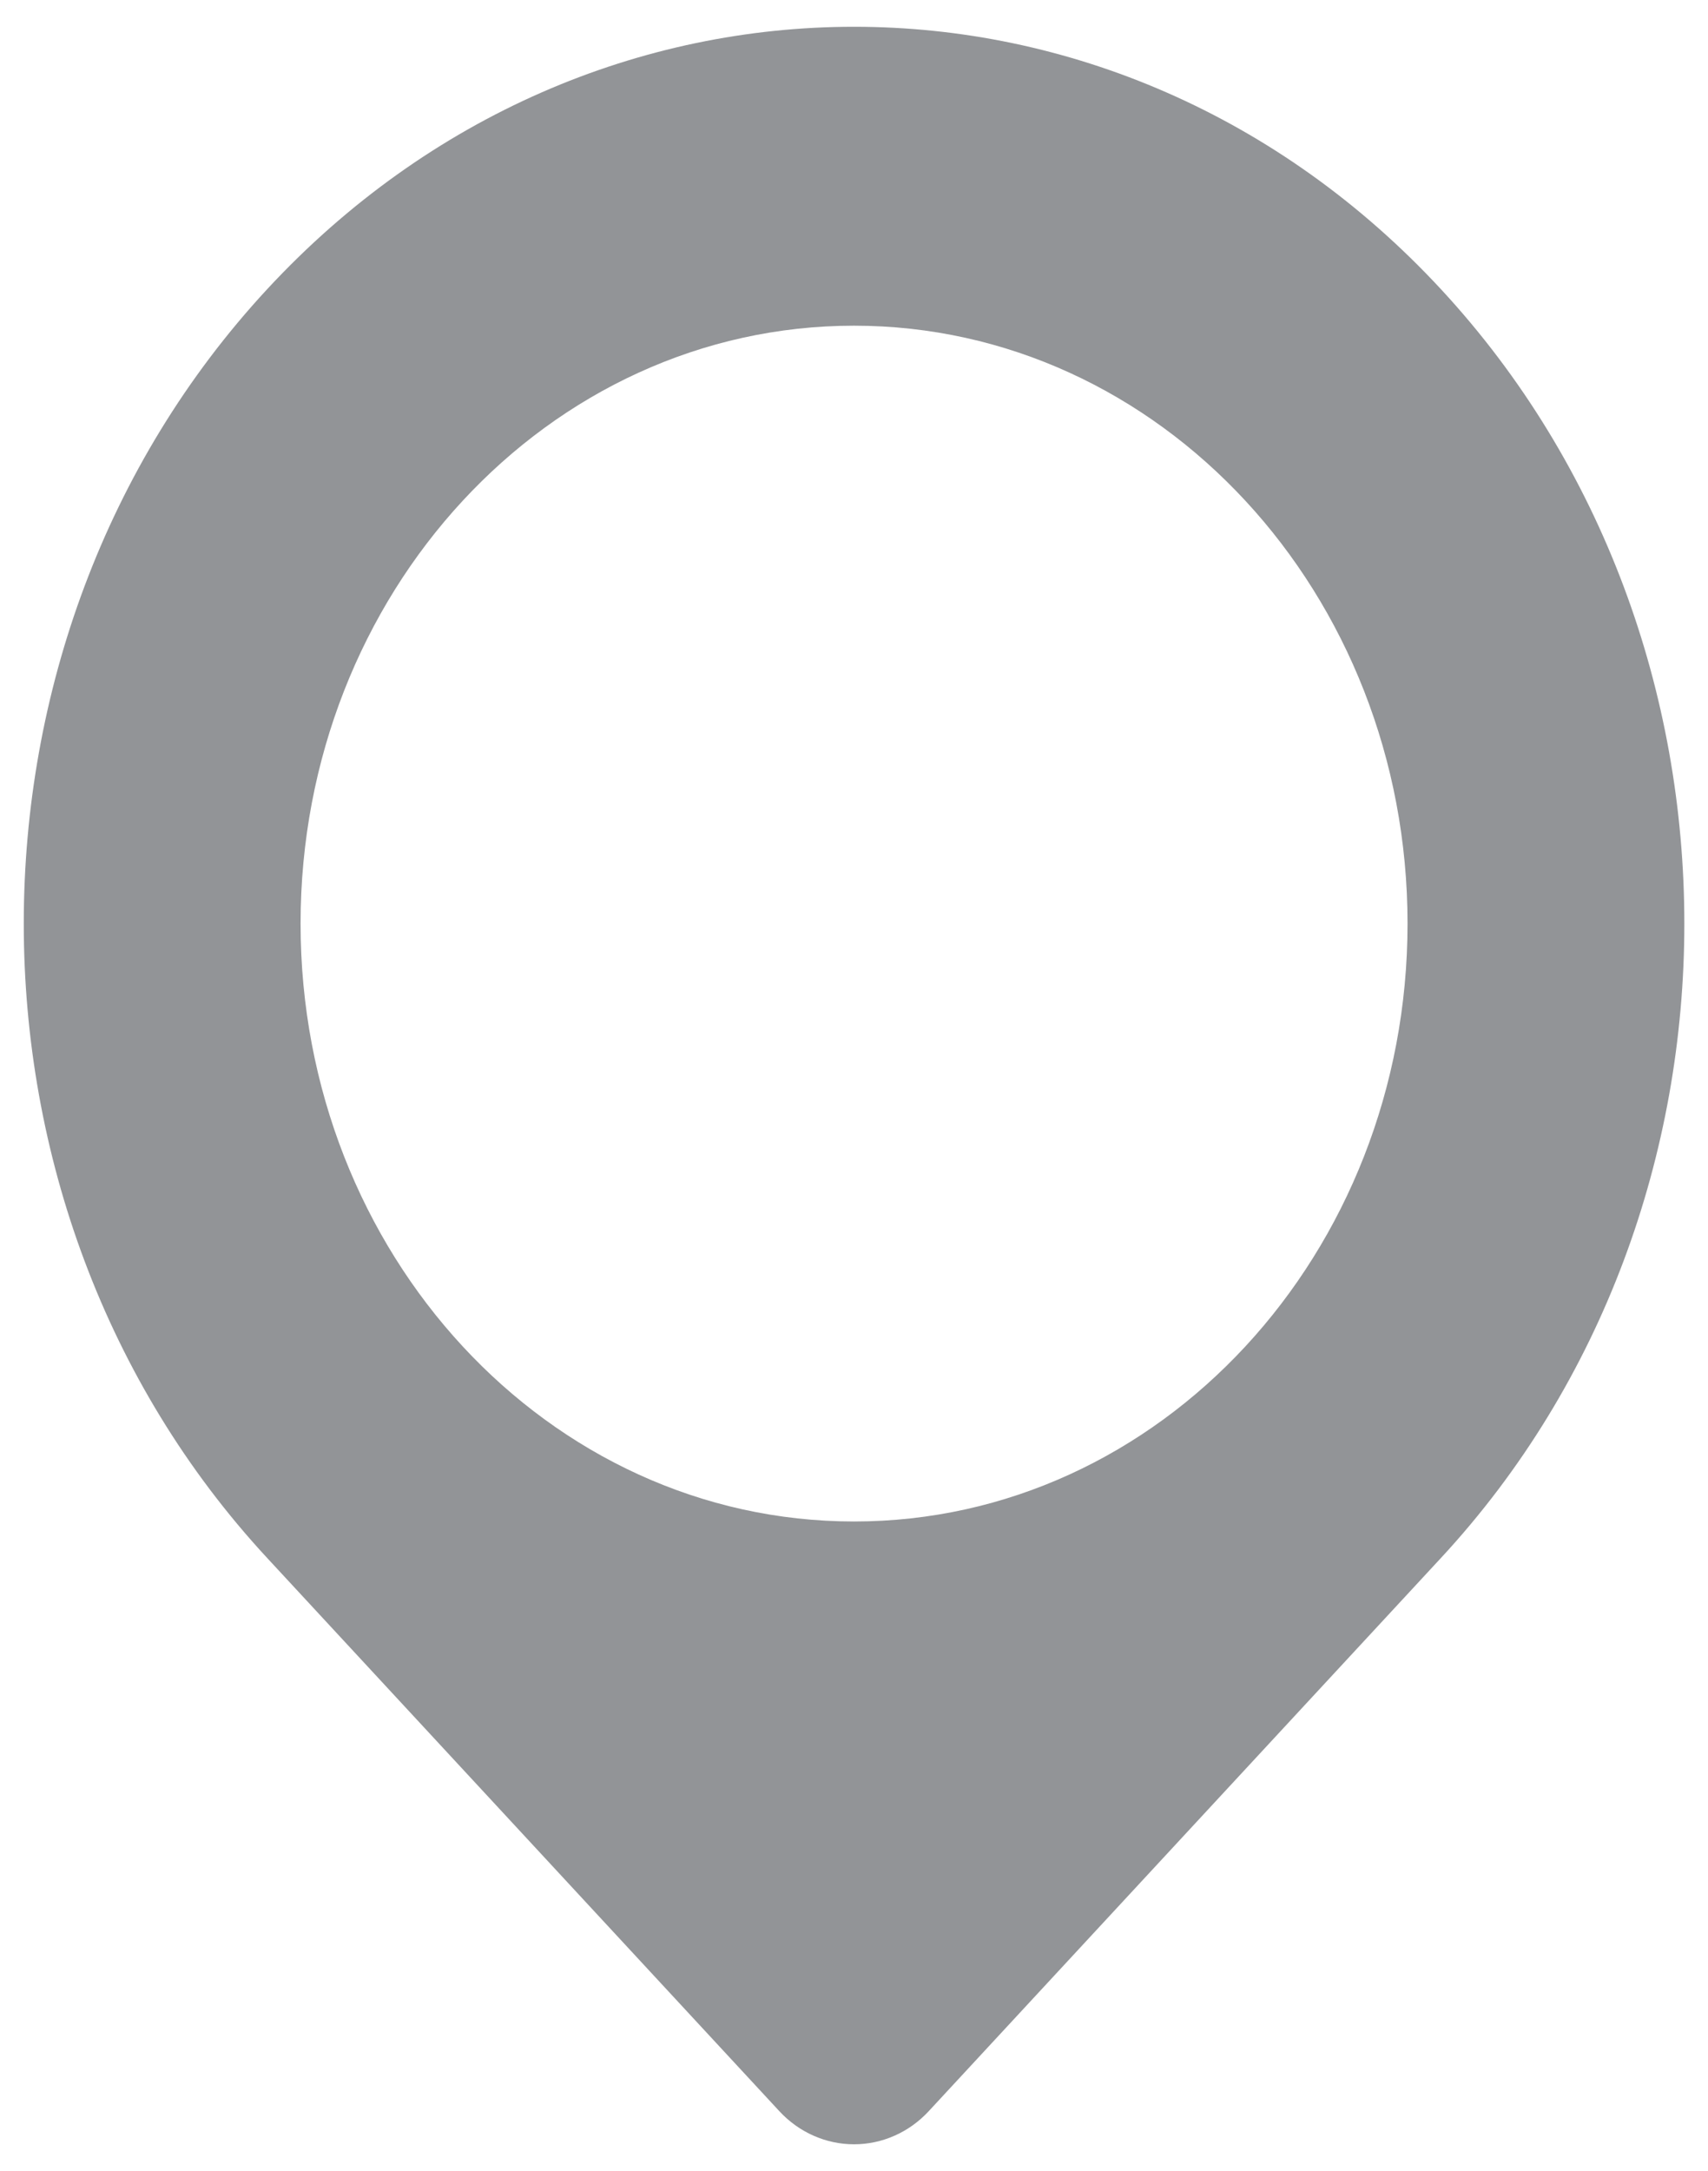<svg width="48" height="61" viewBox="0 0 48 61" fill="none" xmlns="http://www.w3.org/2000/svg">
<g id="Group">
<path id="Vector" fill-rule="evenodd" clip-rule="evenodd" d="M40.501 8.132C31.389 -1.708 16.613 -1.708 7.502 8.132C-1.61 17.975 -1.61 33.925 7.502 43.768L21.904 59.32C22.176 59.613 22.502 59.847 22.862 60.006C23.223 60.166 23.61 60.248 24.001 60.248C24.393 60.248 24.78 60.166 25.14 60.006C25.501 59.847 25.826 59.613 26.098 59.32L40.501 43.768C49.613 33.928 49.613 17.975 40.501 8.132ZM24.001 42.749C32.594 42.749 39.556 35.227 39.556 25.95C39.556 16.673 32.594 9.151 24.001 9.151C15.409 9.151 8.447 16.673 8.447 25.95C8.447 35.227 15.409 42.749 24.001 42.749Z" fill="#929497"/>
</g>
</svg>
